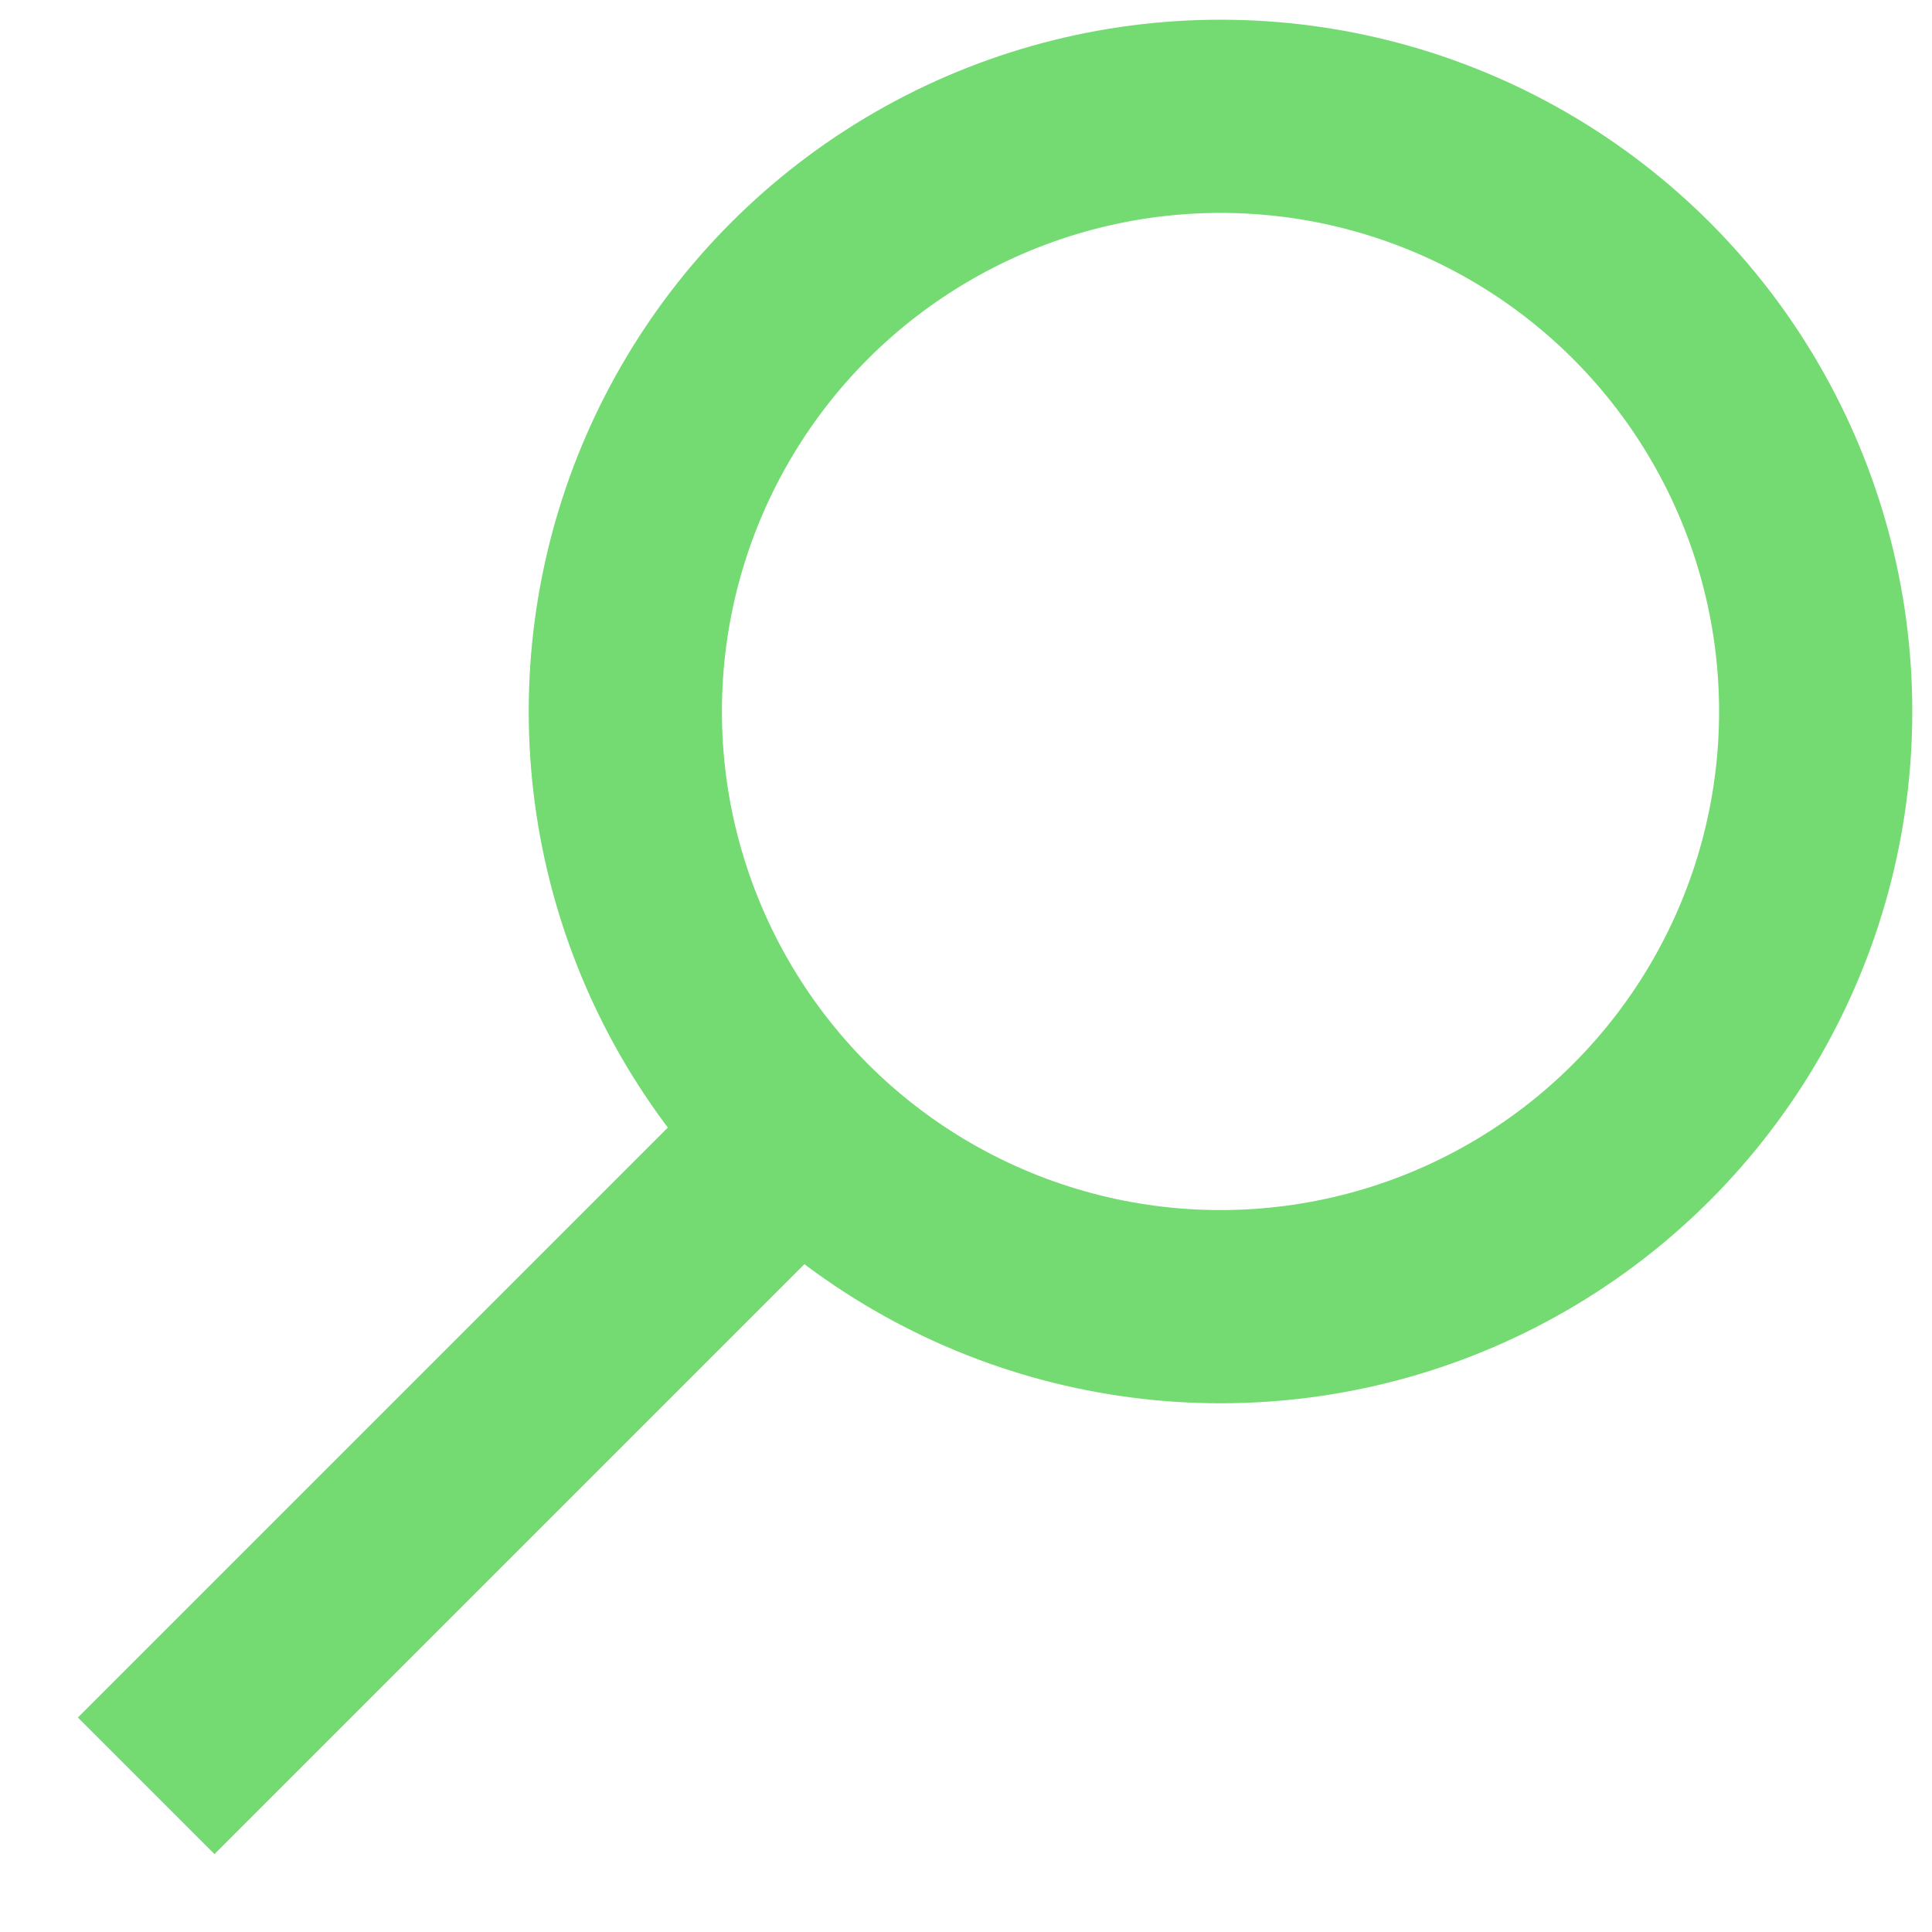 <?xml version="1.0" encoding="utf-8"?>
<!-- Generator: Adobe Illustrator 16.0.0, SVG Export Plug-In . SVG Version: 6.00 Build 0)  -->
<!DOCTYPE svg PUBLIC "-//W3C//DTD SVG 1.1//EN" "http://www.w3.org/Graphics/SVG/1.1/DTD/svg11.dtd">
<svg version="1.1" id="Layer_1" xmlns="http://www.w3.org/2000/svg" xmlns:xlink="http://www.w3.org/1999/xlink" x="0px" y="0px"
	 width="30px" height="30px" viewBox="0 0 30 30" enable-background="new 0 0 30 30" xml:space="preserve">
<circle fill="none" stroke="#73DB71" stroke-width="3" stroke-miterlimit="10" cx="18.952" cy="11.048" r="9.242"/>
<line fill="none" stroke="#73DB71" stroke-width="3" stroke-miterlimit="10" x1="12.417" y1="17.583" x2="2.27" y2="27.73"/>
</svg>
